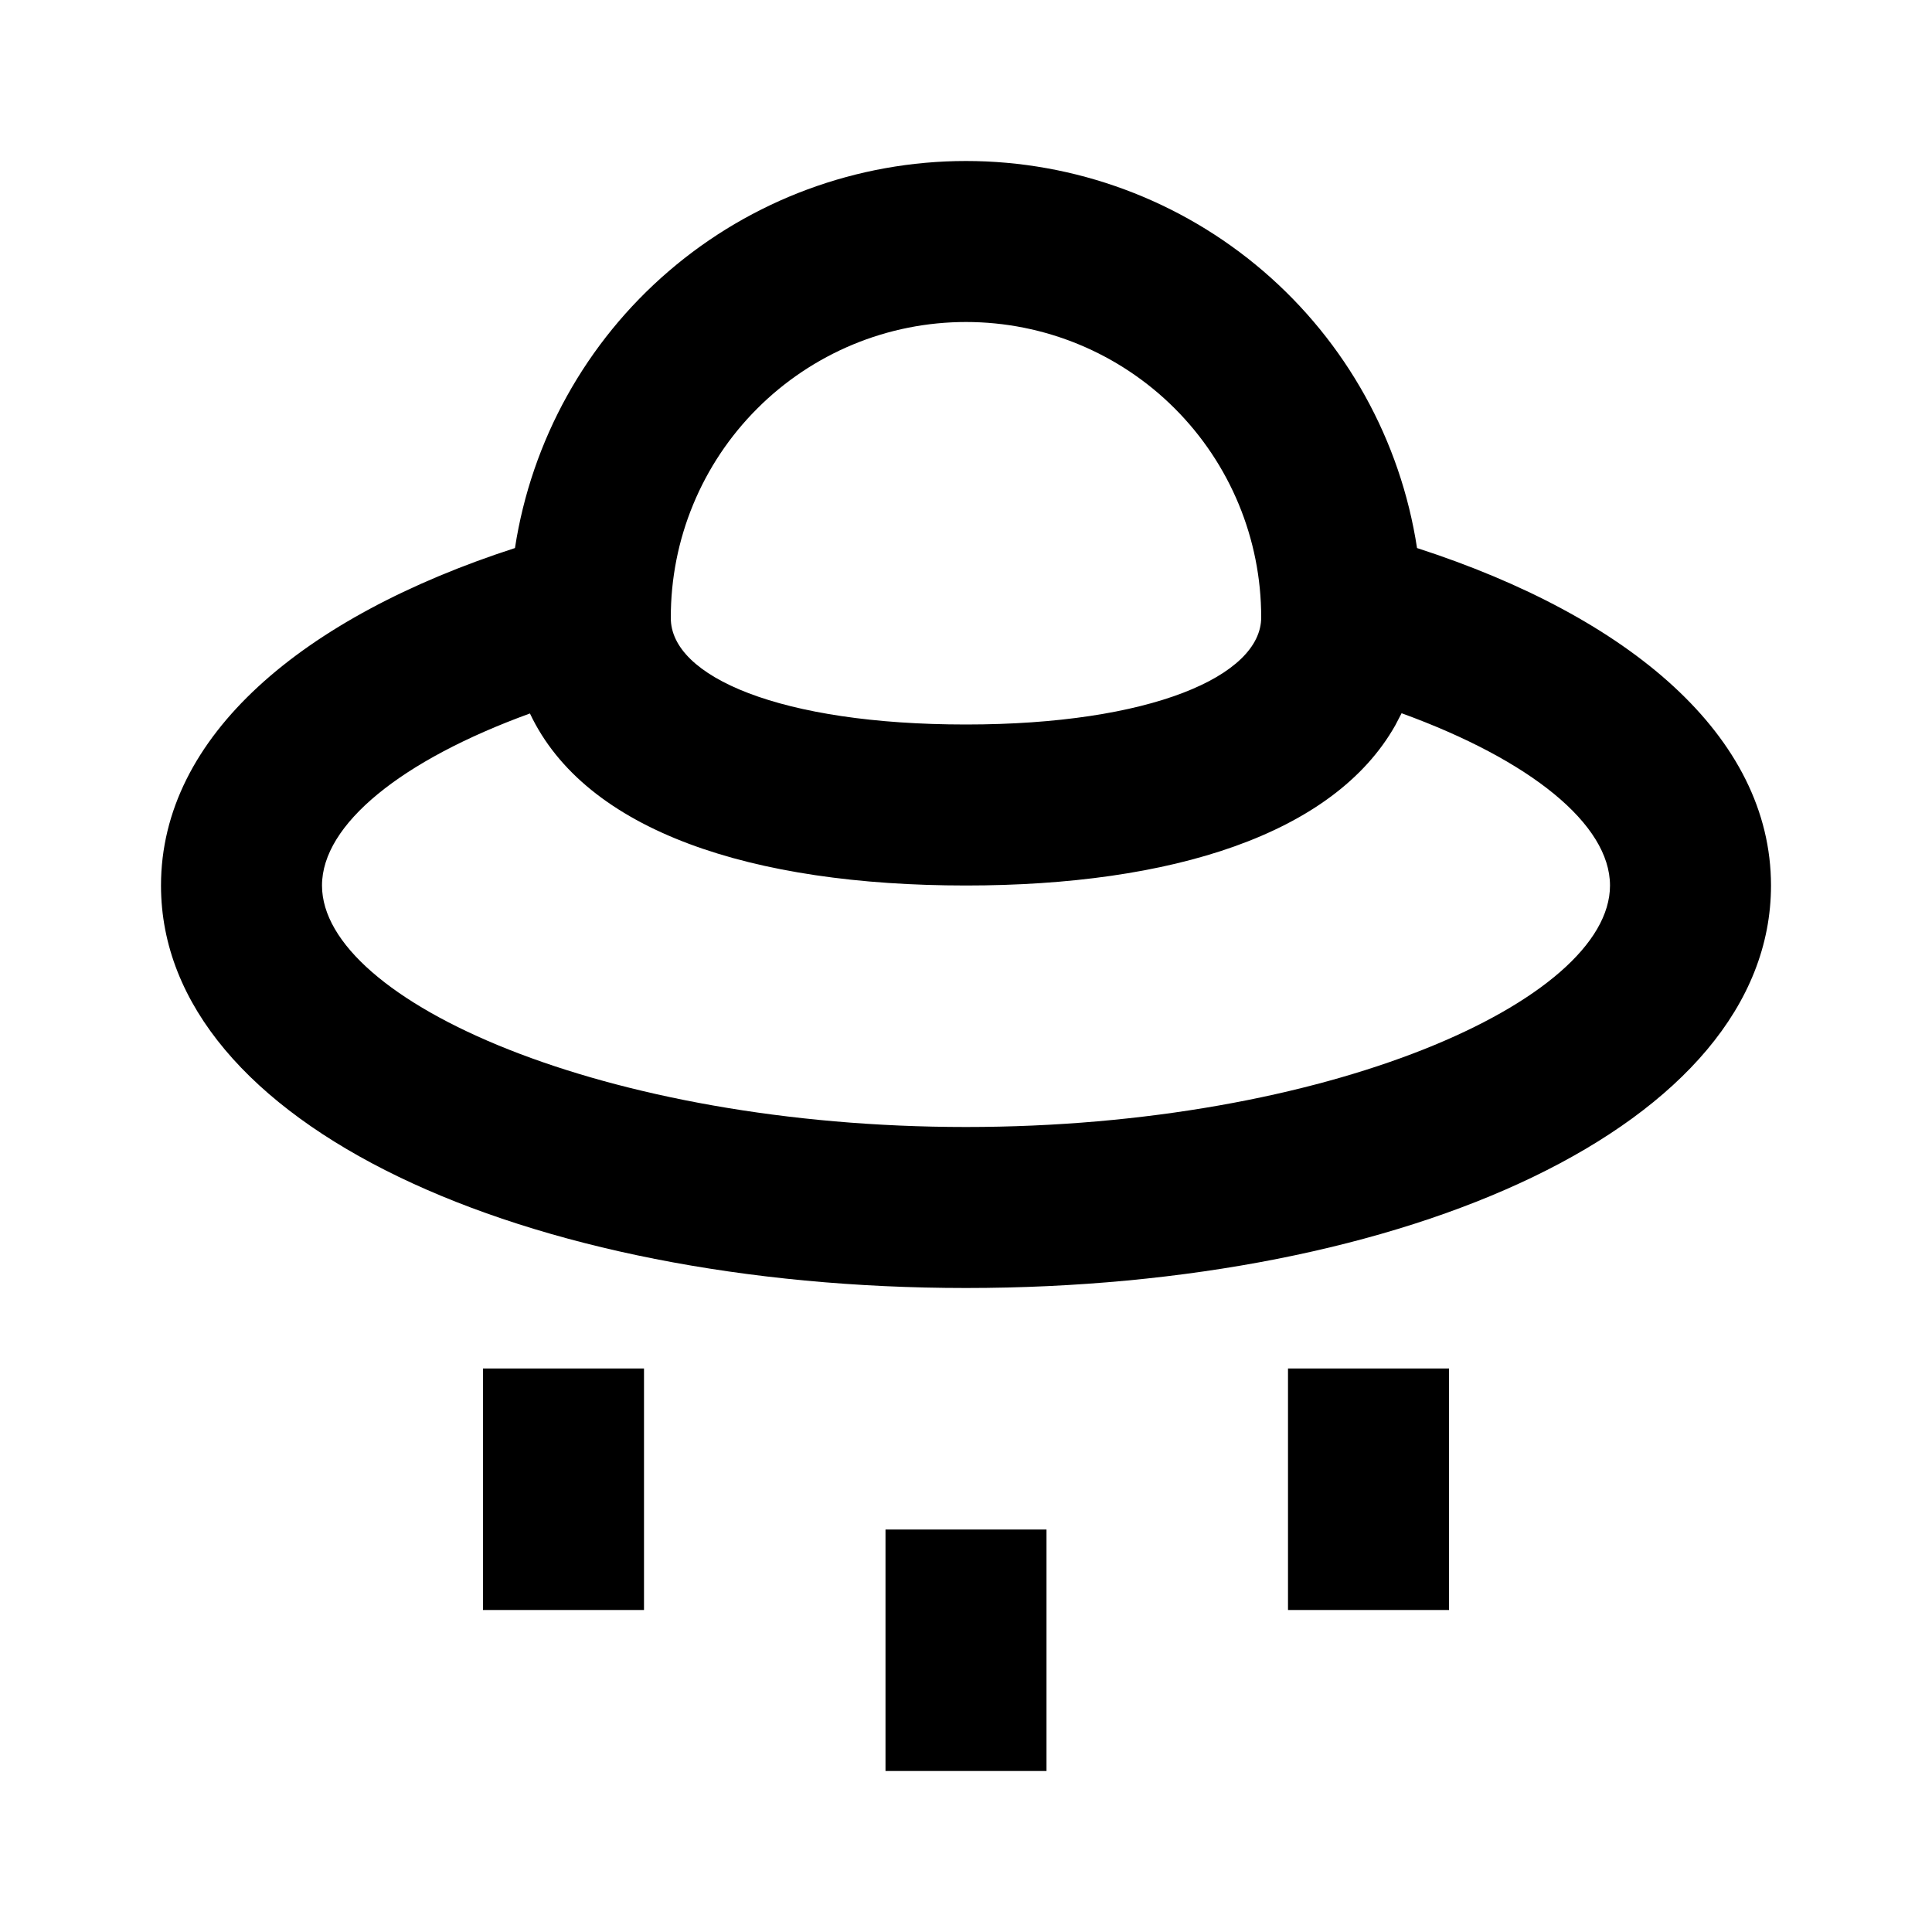 <svg width="24" height="24" viewBox="0 0 24 24" fill="none" xmlns="http://www.w3.org/2000/svg">
<g clip-path="url(#clip0_24_1534)">
<path fill-rule="evenodd" clip-rule="evenodd" d="M13 19V22H11V19H13ZM8 17V20H6V17H8ZM18 17V20H16V17H18ZM12 2C13.354 2 14.664 2.485 15.692 3.367C16.72 4.249 17.398 5.469 17.603 6.808C20.244 7.663 22 9.145 22 11C22 13.983 17.462 16 12 16C6.538 16 2 13.983 2 11C2 9.145 3.756 7.663 6.397 6.808C6.603 5.47 7.281 4.249 8.309 3.367C9.336 2.485 10.646 2 12 2ZM17.411 8.86L17.334 9.008C16.568 10.368 14.55 11 12 11C9.34 11 7.275 10.327 6.583 8.863C4.988 9.443 4 10.24 4 11C4 12.435 7.52 14 12 14C16.48 14 20 12.435 20 11C20 10.239 19.01 9.441 17.411 8.86ZM12 4C11.518 4 11.04 4.095 10.595 4.28C10.15 4.465 9.745 4.736 9.405 5.077C9.064 5.418 8.794 5.823 8.61 6.269C8.426 6.714 8.332 7.192 8.333 7.674C8.328 8.406 9.696 9 12 9C14.29 9 15.67 8.398 15.667 7.667C15.667 6.694 15.281 5.762 14.593 5.074C13.905 4.386 12.973 4 12 4Z" fill="black"/>
</g>
<defs>
<clipPath id="clip0_24_1534">
<rect width="24" height="24" fill="white"/>
</clipPath>
</defs>
</svg>
